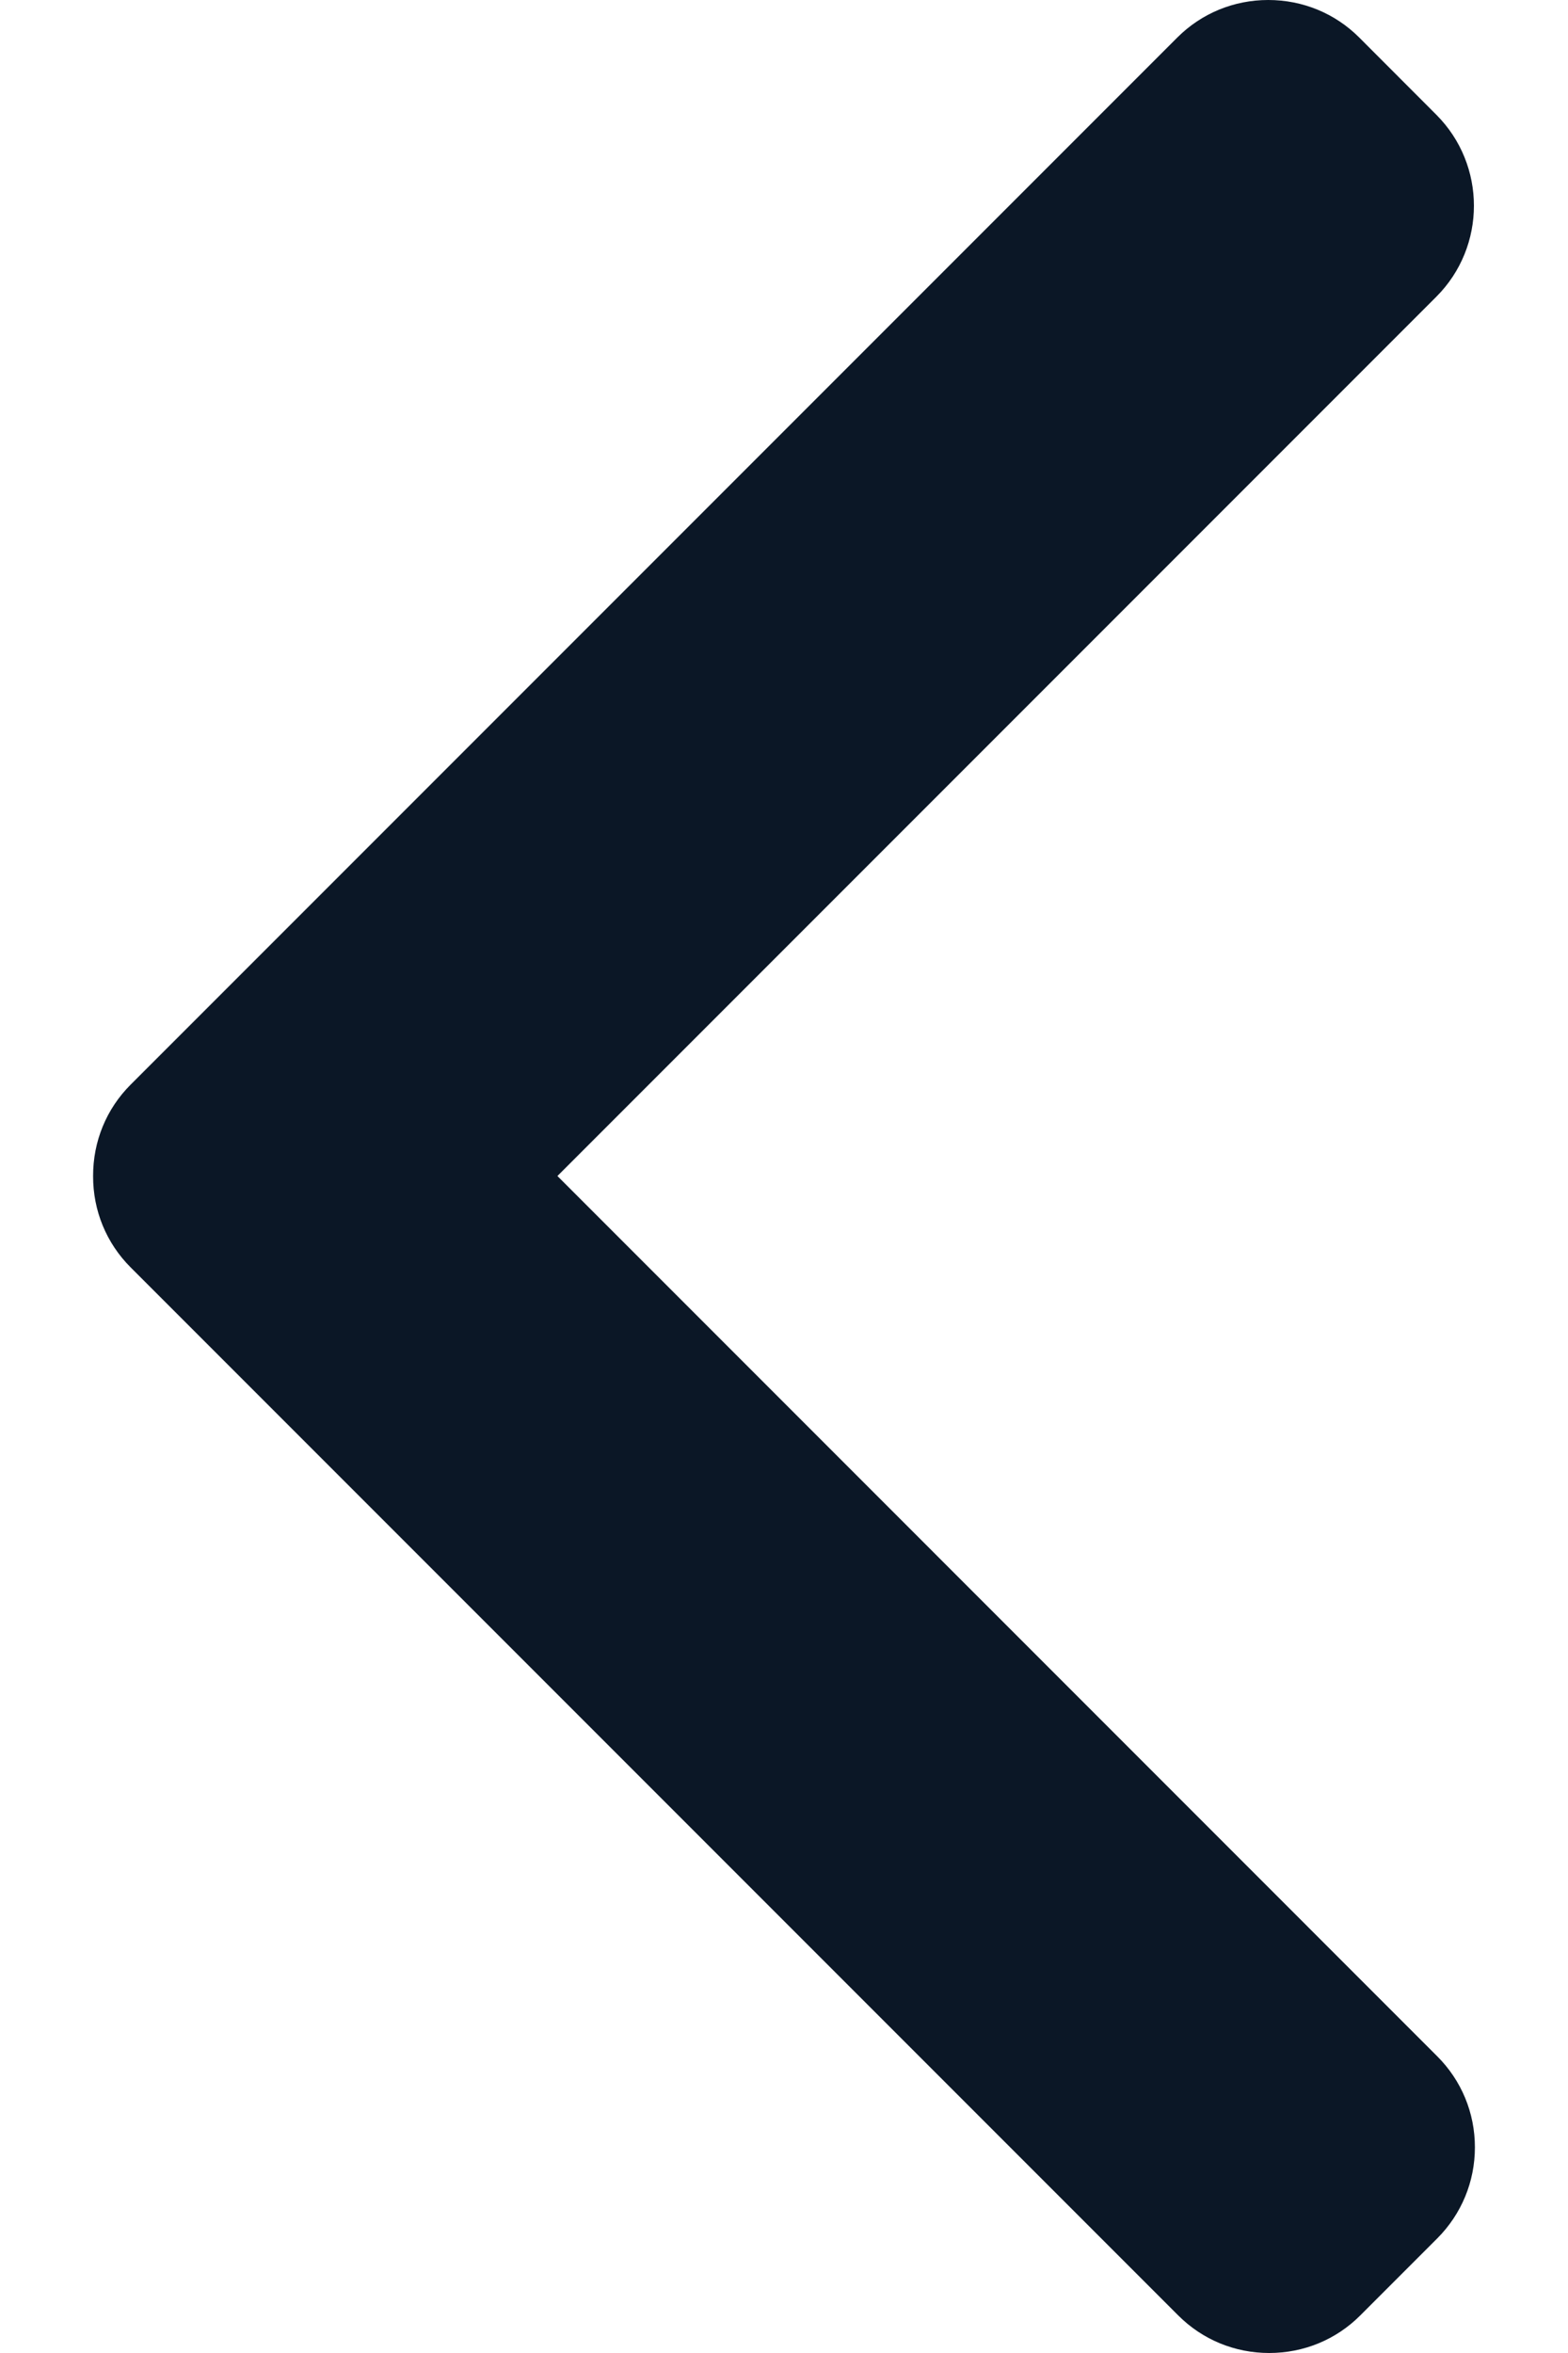 <svg width="16" height="24" viewBox="0 0 16 24" fill="none" xmlns="http://www.w3.org/2000/svg">
<path d="M1.333 11.063L12.013 0.383C12.26 0.136 12.59 0 12.941 0C13.293 0 13.623 0.136 13.87 0.383L14.656 1.17C15.168 1.682 15.168 2.515 14.656 3.027L5.688 11.995L14.666 20.974C14.913 21.221 15.05 21.55 15.05 21.902C15.05 22.253 14.913 22.583 14.666 22.831L13.88 23.617C13.633 23.864 13.303 24 12.951 24C12.6 24 12.27 23.864 12.023 23.617L1.333 12.927C1.085 12.679 0.949 12.348 0.95 11.996C0.949 11.642 1.085 11.311 1.333 11.063Z" fill="#0B1726"/>
</svg>

